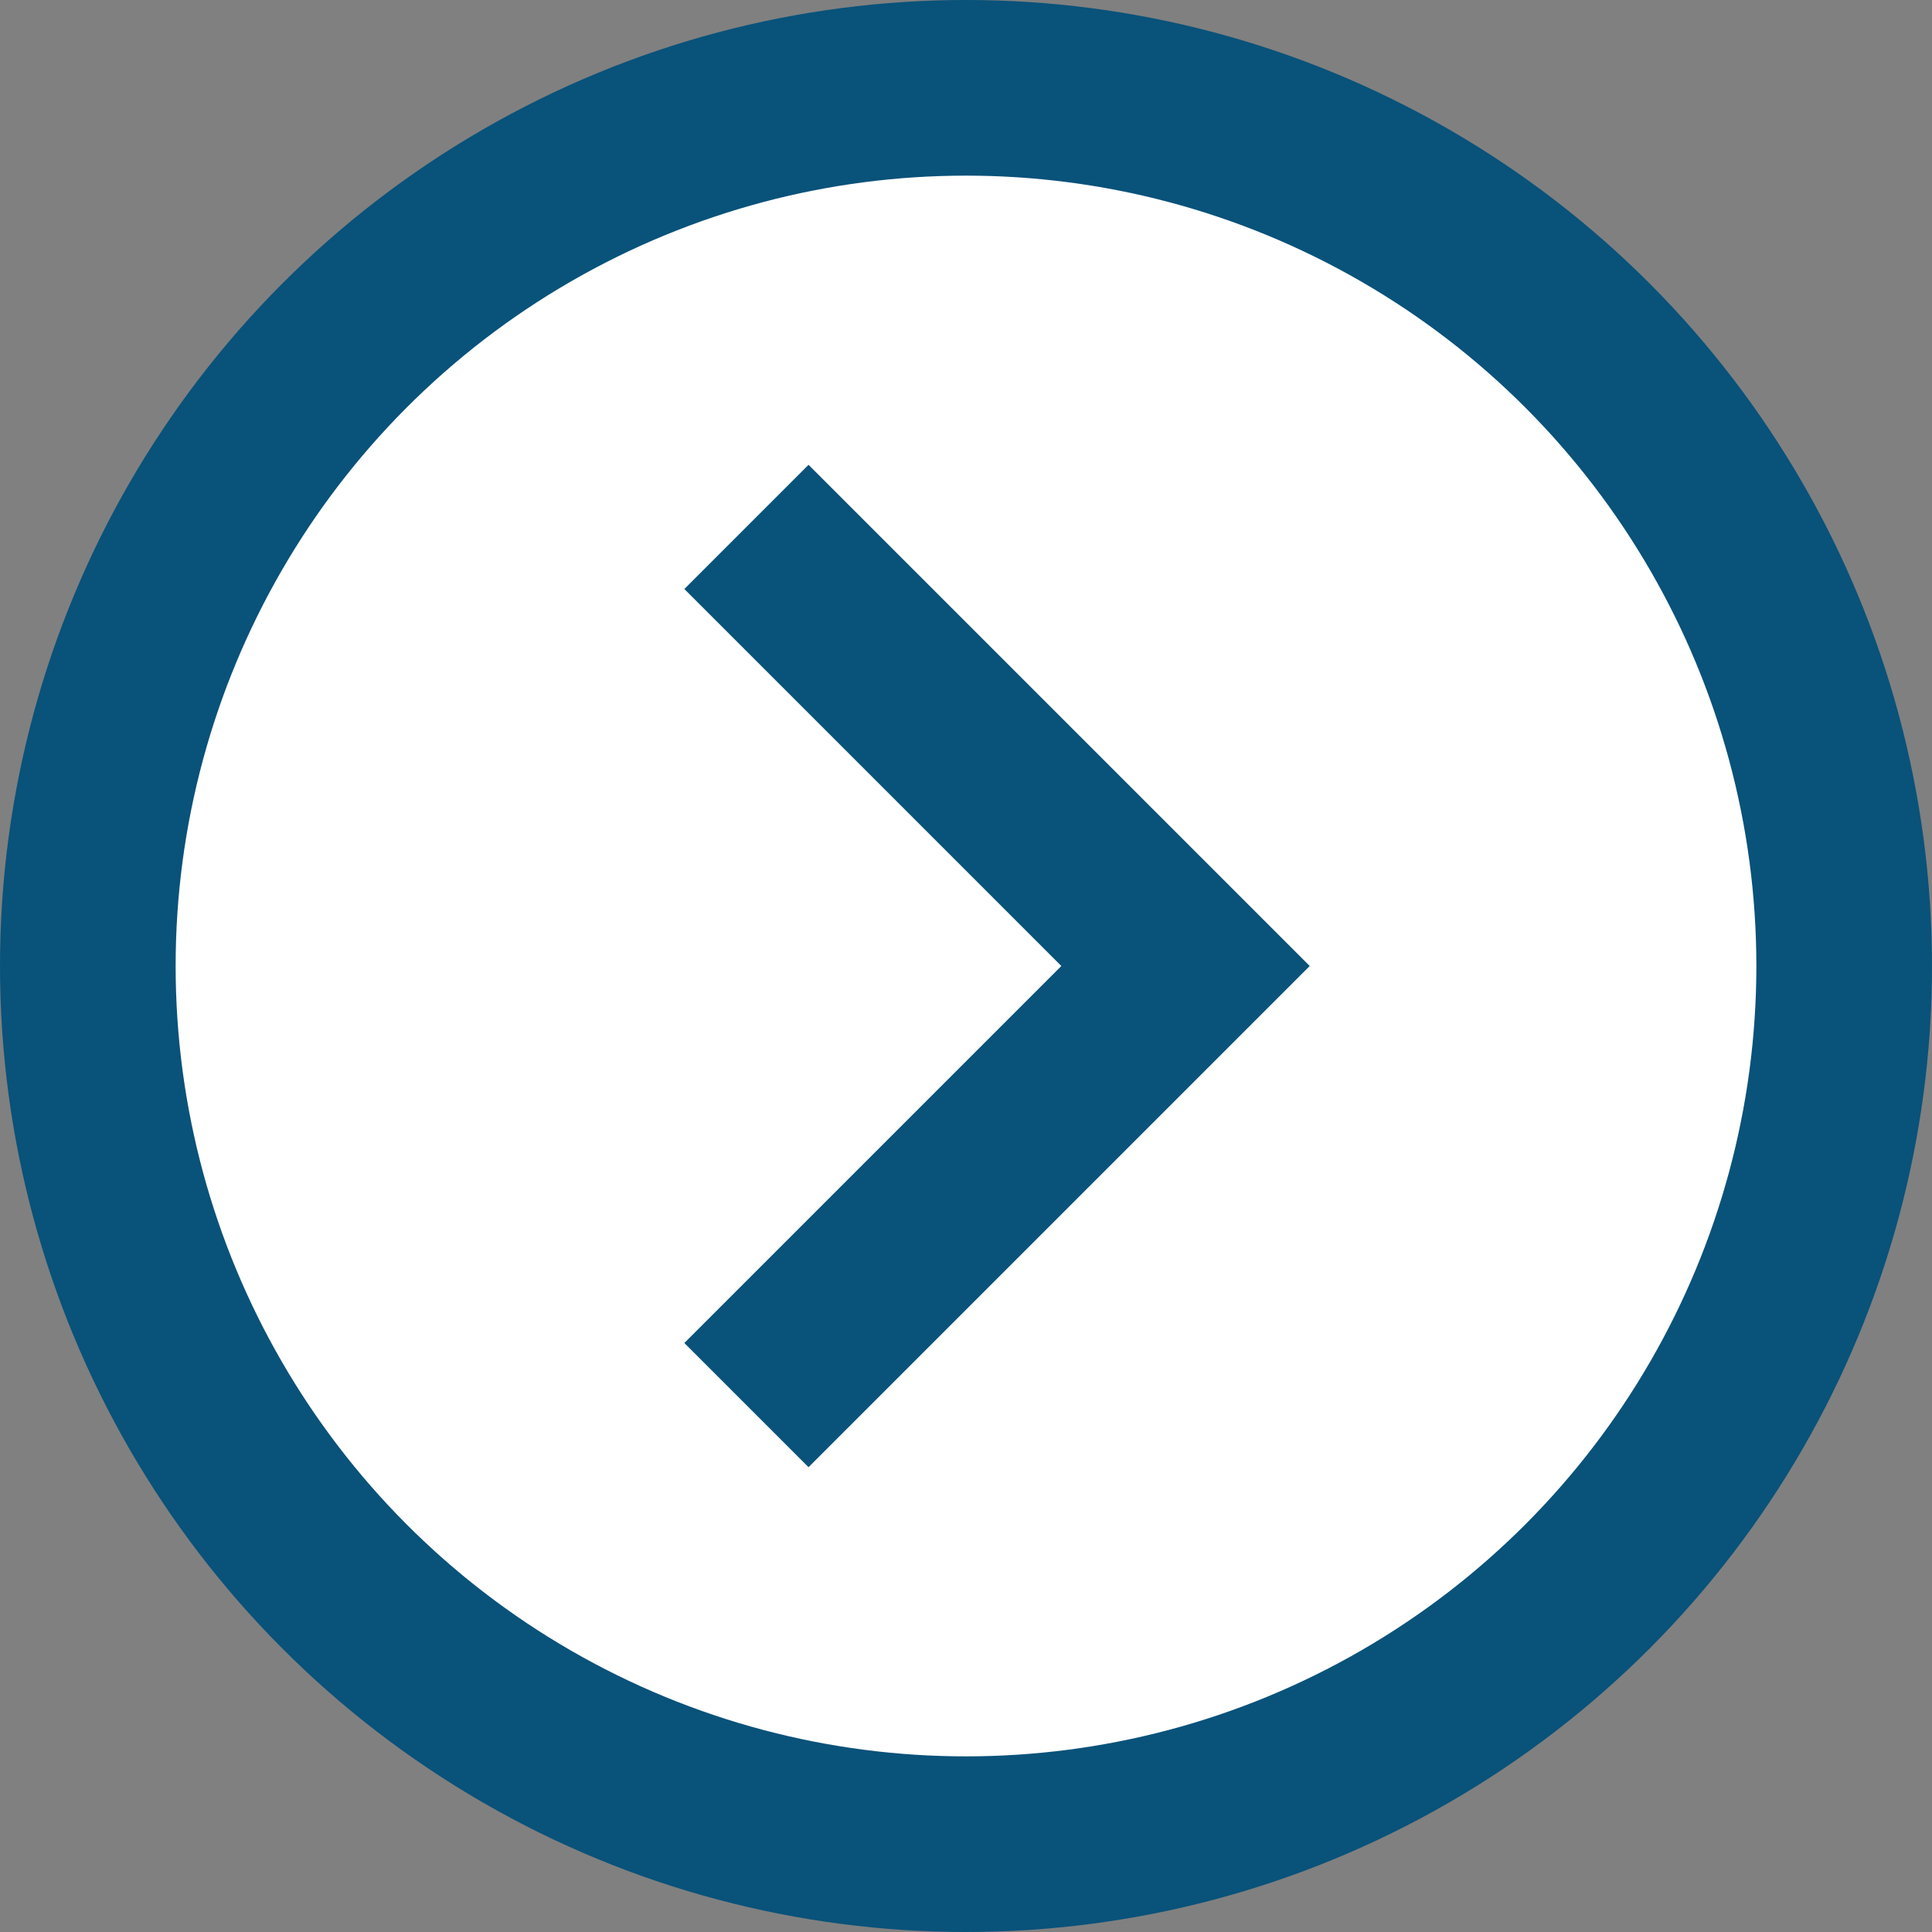 <svg id="圖層_1" data-name="圖層 1" xmlns="http://www.w3.org/2000/svg" viewBox="0 0 33 33"><rect x="0" y="0" width="33" height="33" fill="#808080" stroke="none"/><defs><style>.cls-1{fill:#fff;}.cls-1,.cls-2{stroke:#09527a;stroke-miterlimit:10;stroke-width:3px;}.cls-2{fill:none;}</style></defs><circle class="cls-1" cx="16.5" cy="16.5" r="15"/><polyline class="cls-2" points="12.75 24 20.25 16.5 12.75 9"/></svg>
